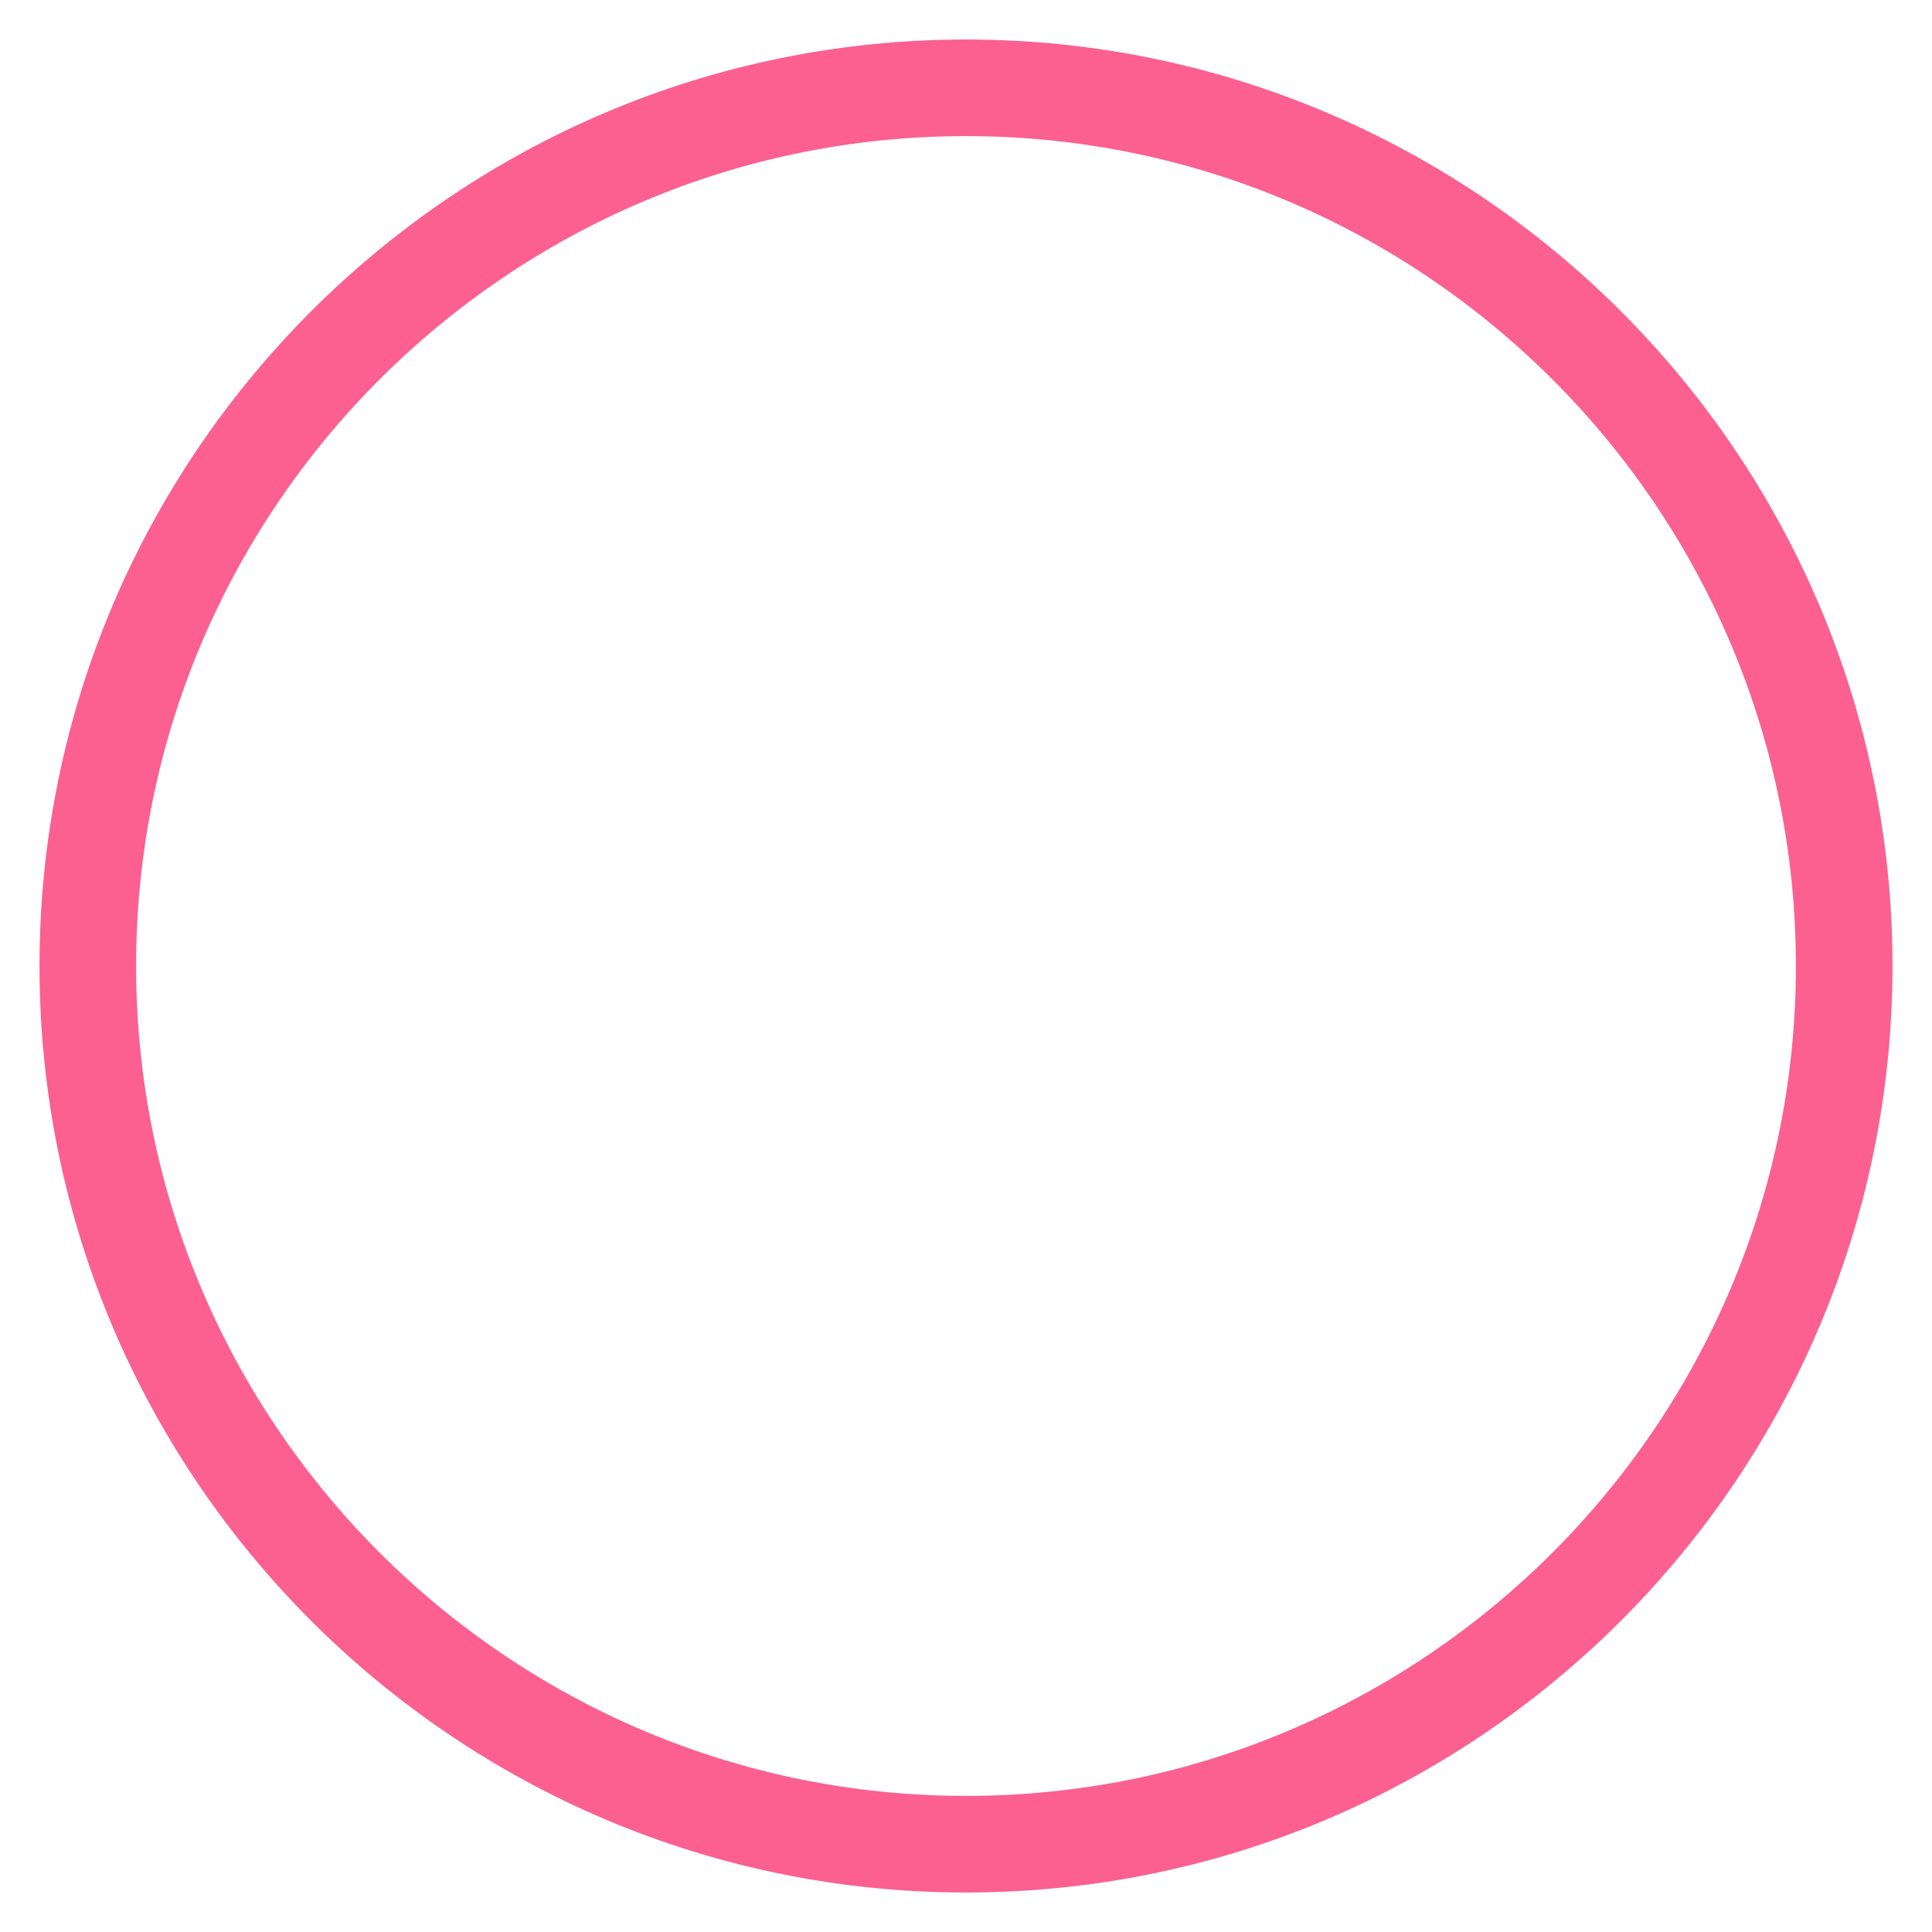 <?xml version="1.0" encoding="UTF-8"?>
<svg width="20px" height="20px" viewBox="0 0 20 20" version="1.1" xmlns="http://www.w3.org/2000/svg" xmlns:xlink="http://www.w3.org/1999/xlink">
    <title>选择点</title>
    <g id="选择点" stroke="none" stroke-width="1" fill="none" fill-rule="evenodd">
        <g id="Fill-" stroke="#FB6090">
            <path d="M10,0.909 C4.988,0.909 0.909,4.988 0.909,10 C0.909,15.013 4.988,19.091 10,19.091 C15.013,19.091 19.091,15.013 19.091,10 C19.091,4.988 15.013,0.909 10,0.909"></path>
        </g>
    </g>
</svg>